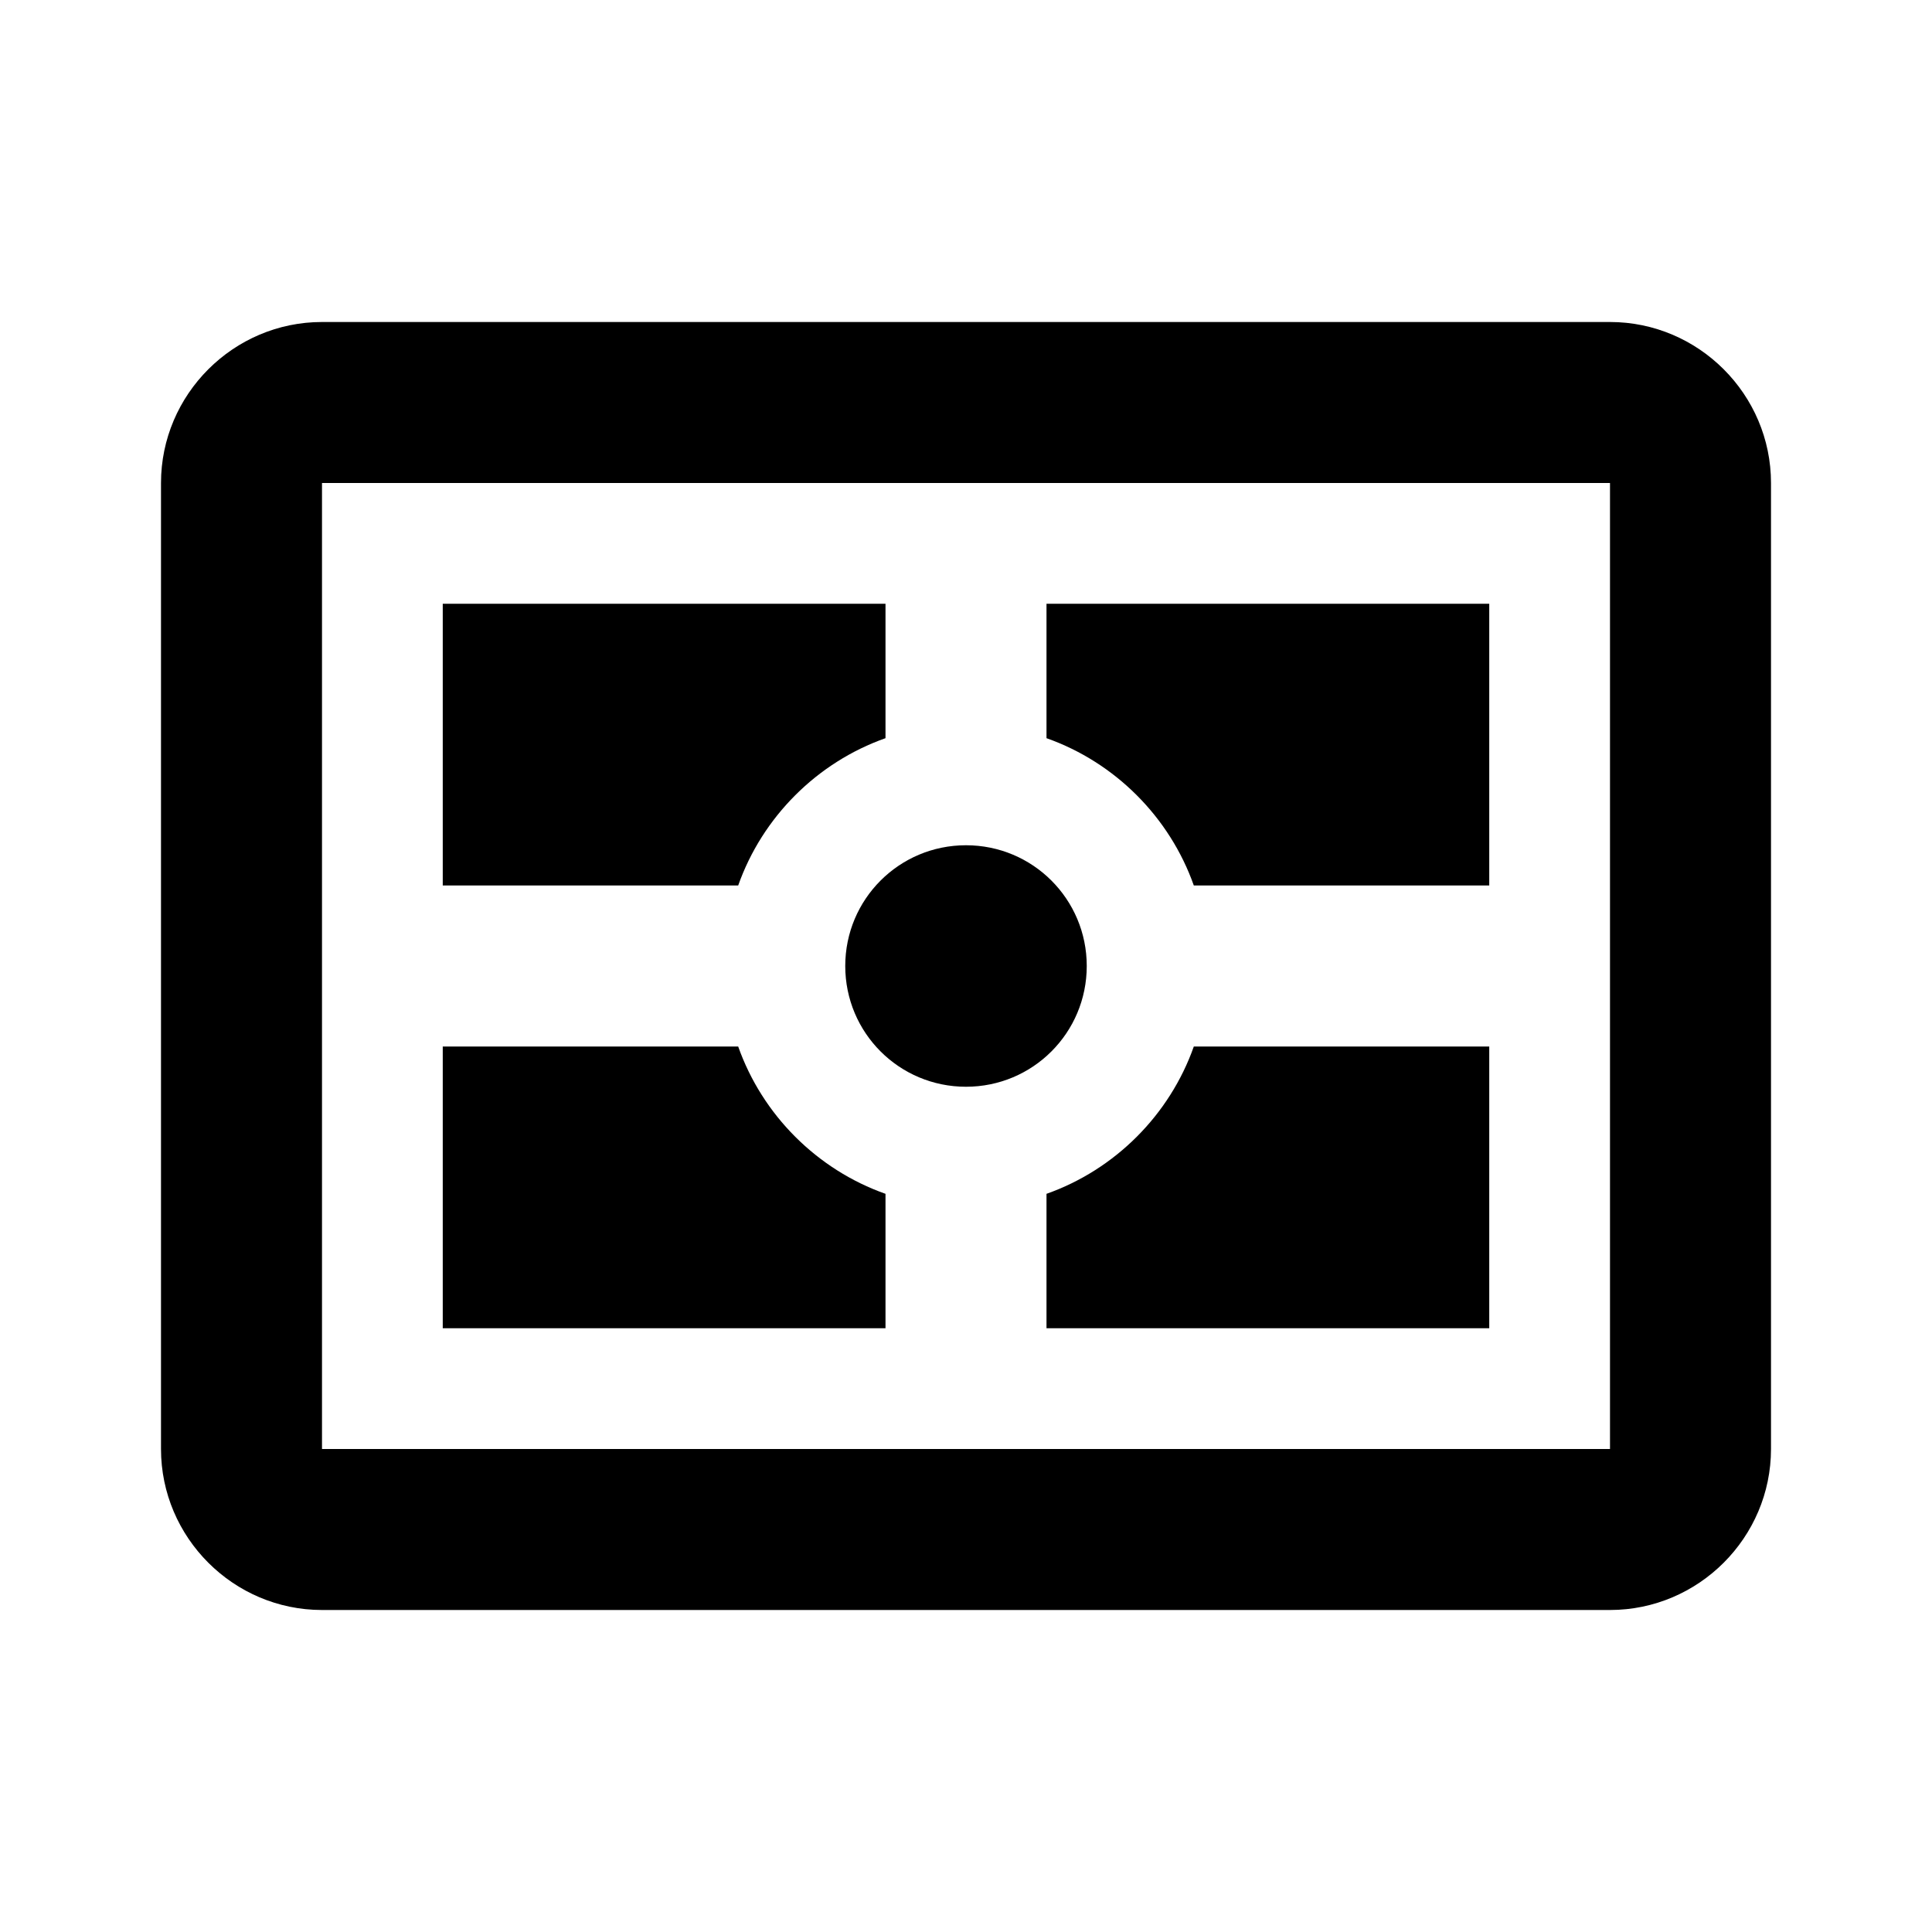 <svg xmlns="http://www.w3.org/2000/svg" xmlns:xlink="http://www.w3.org/1999/xlink" version="1.1" width="24" height="24" viewBox="0 0 24 24"><path d="M4,4H20C21.1,4 22,4.9 22,6V18C22,19.1 21.1,20 20,20H4C2.9,20 2,19.1 2,18V6C2,4.9 2.9,4 4,4M4,6V18H20V6H4M5.5,7.5H11V9.17C10.15,9.47 9.47,10.15 9.17,11H5.5V7.5M18.5,7.5V11H14.83C14.53,10.15 13.85,9.47 13,9.17V7.5H18.5M18.5,16.5H13V14.83C13.85,14.53 14.53,13.85 14.83,13H18.5V16.5M5.5,16.5V13H9.17C9.47,13.85 10.15,14.53 11,14.83V16.5H5.5M12,10.5C12.83,10.5 13.5,11.17 13.5,12C13.5,12.83 12.83,13.5 12,13.5C11.17,13.5 10.5,12.83 10.5,12C10.5,11.17 11.17,10.5 12,10.5Z" /></svg>